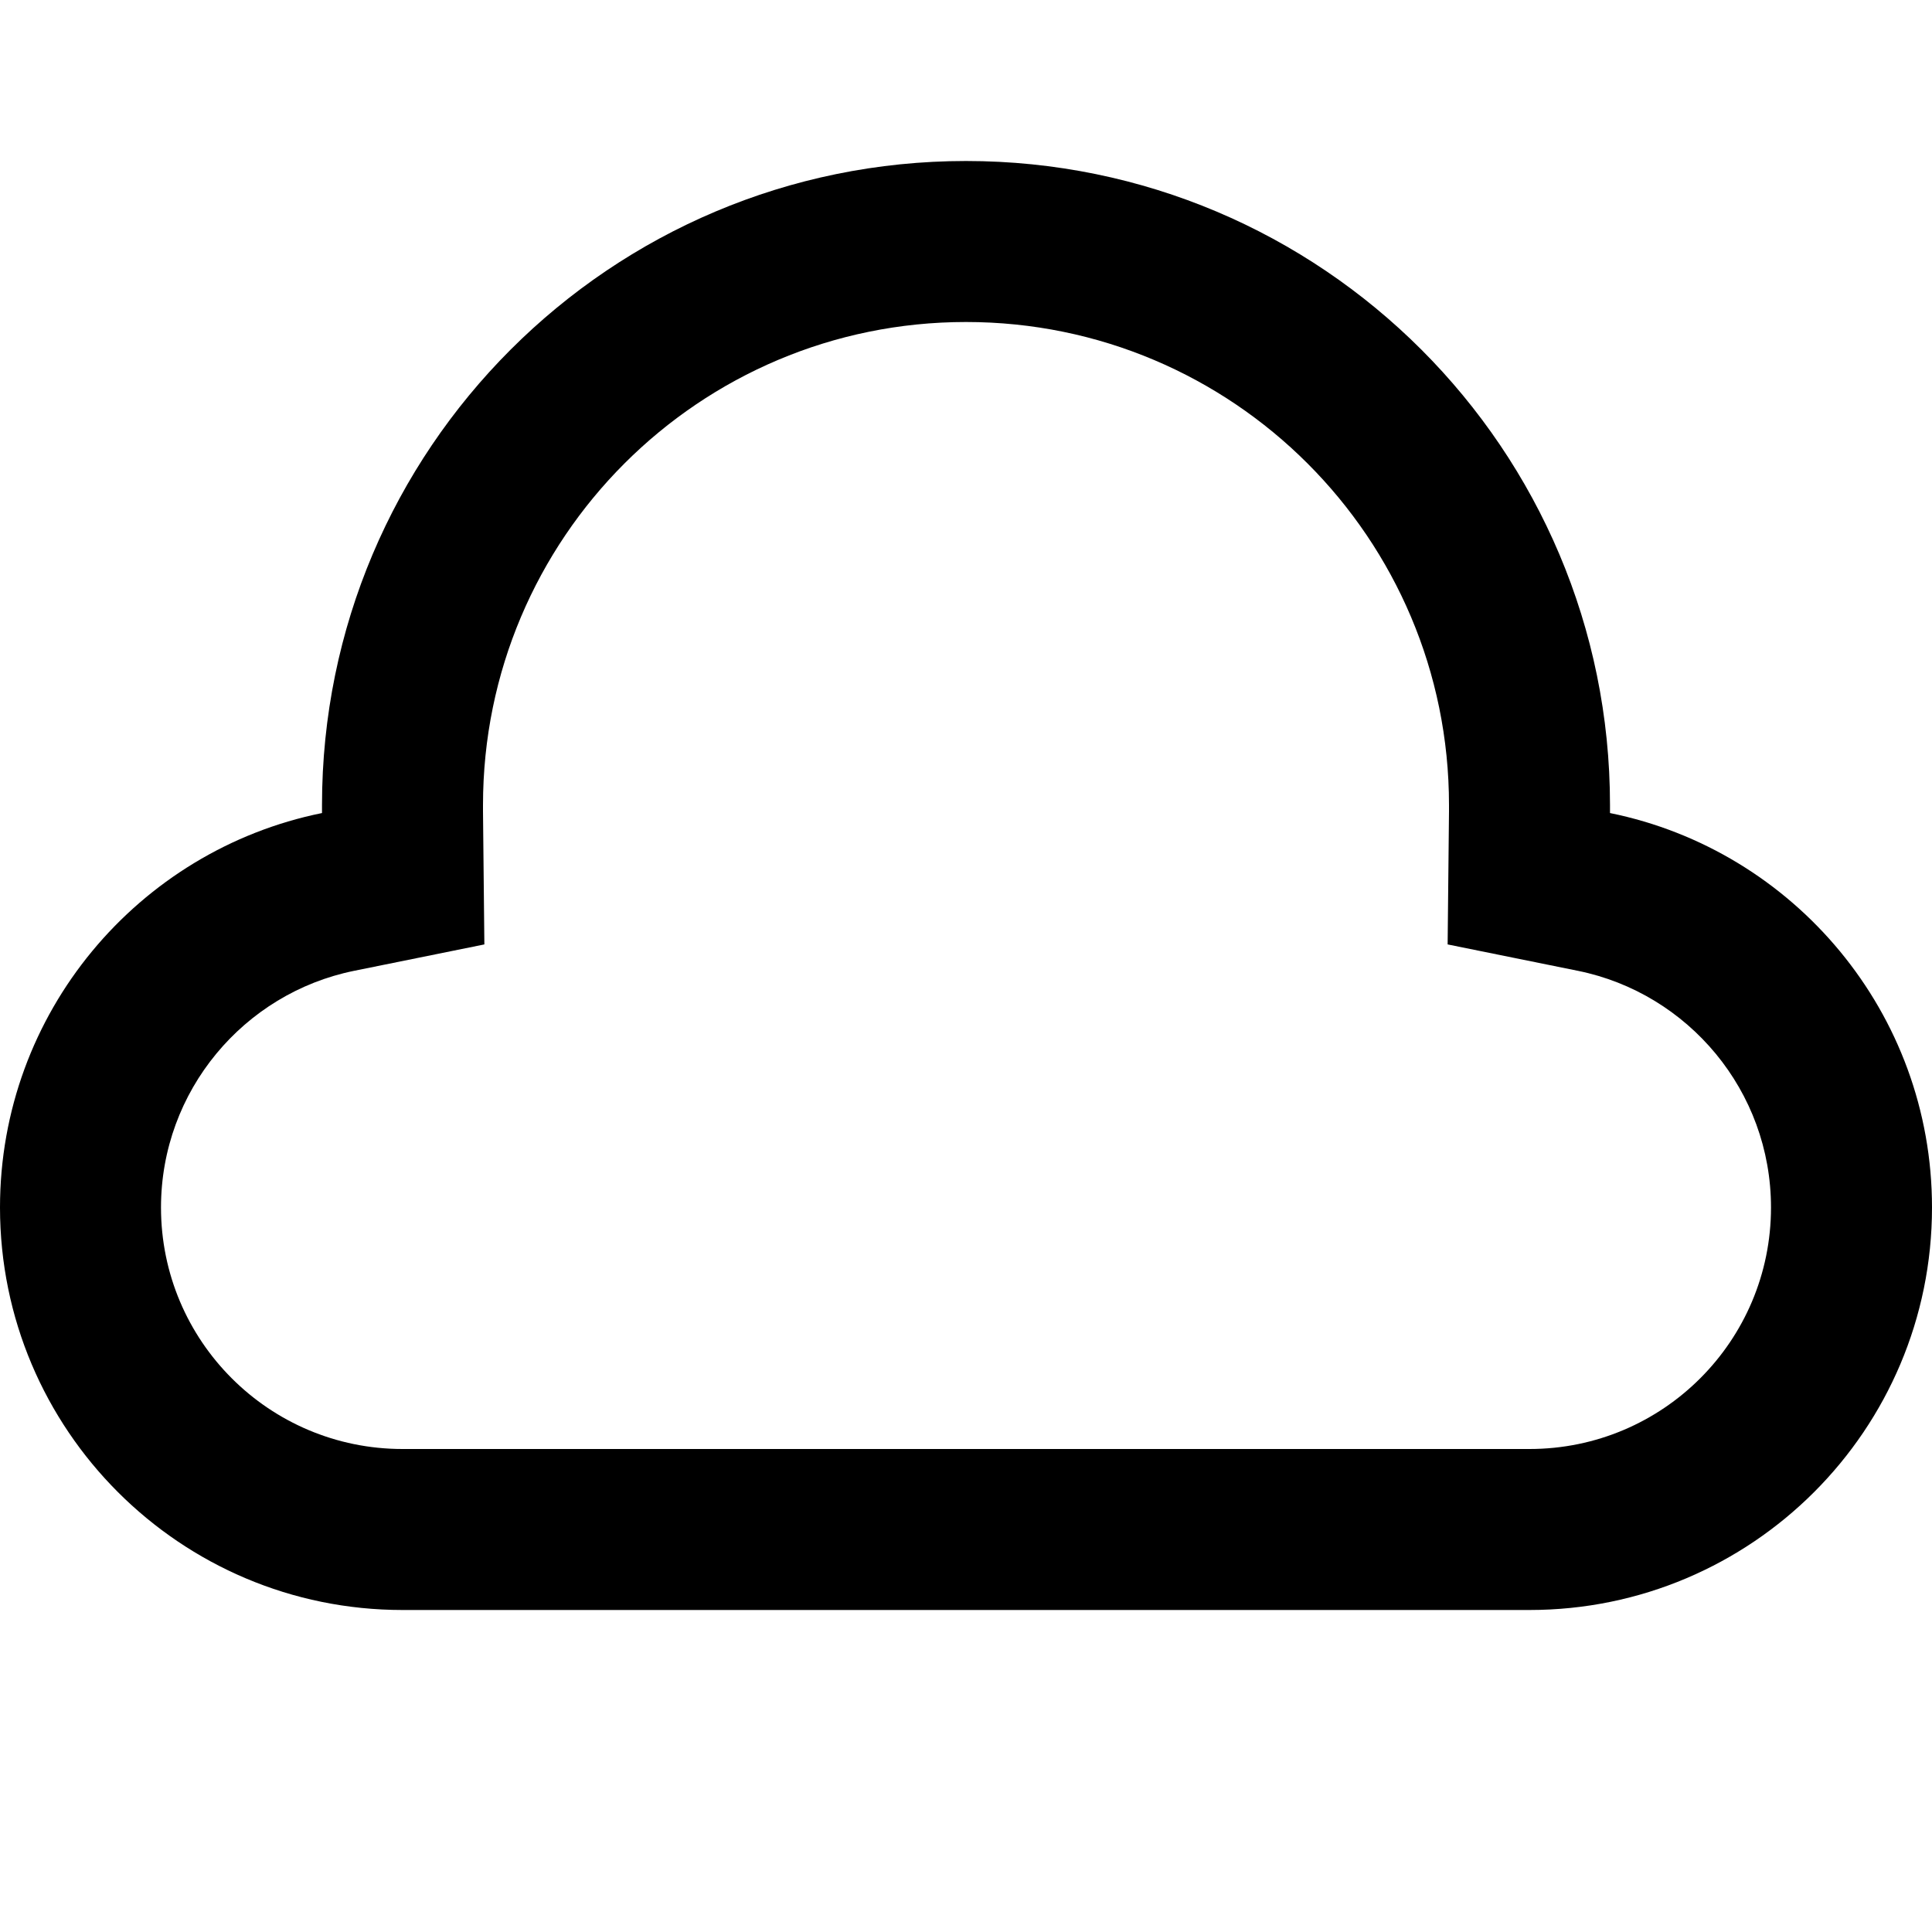 <svg width="24" height="24" viewBox="0 0 24 24" xmlns="http://www.w3.org/2000/svg">
<path d="M17.983 11.732L18 10.08C18 10.053 18 10.027 18 10C18 6.686 15.314 4 12 4C8.686 4 6 6.686 6 10C6 10.027 6 10.053 6 10.08L6.017 11.732L4.398 12.06C3.03 12.338 2 13.551 2 15C2 16.657 3.343 18 5 18H19C20.657 18 22 16.657 22 15C22 13.551 20.971 12.338 19.602 12.06L17.983 11.732ZM20 10C20 10.033 20 10.067 20 10.1C22.282 10.563 24 12.581 24 15C24 17.761 21.761 20 19 20H5C2.239 20 0 17.761 0 15C0 12.581 1.718 10.563 4 10.1C4 10.067 4 10.033 4 10C4 5.582 7.582 2 12 2C16.418 2 20 5.582 20 10Z"/>
</svg>
